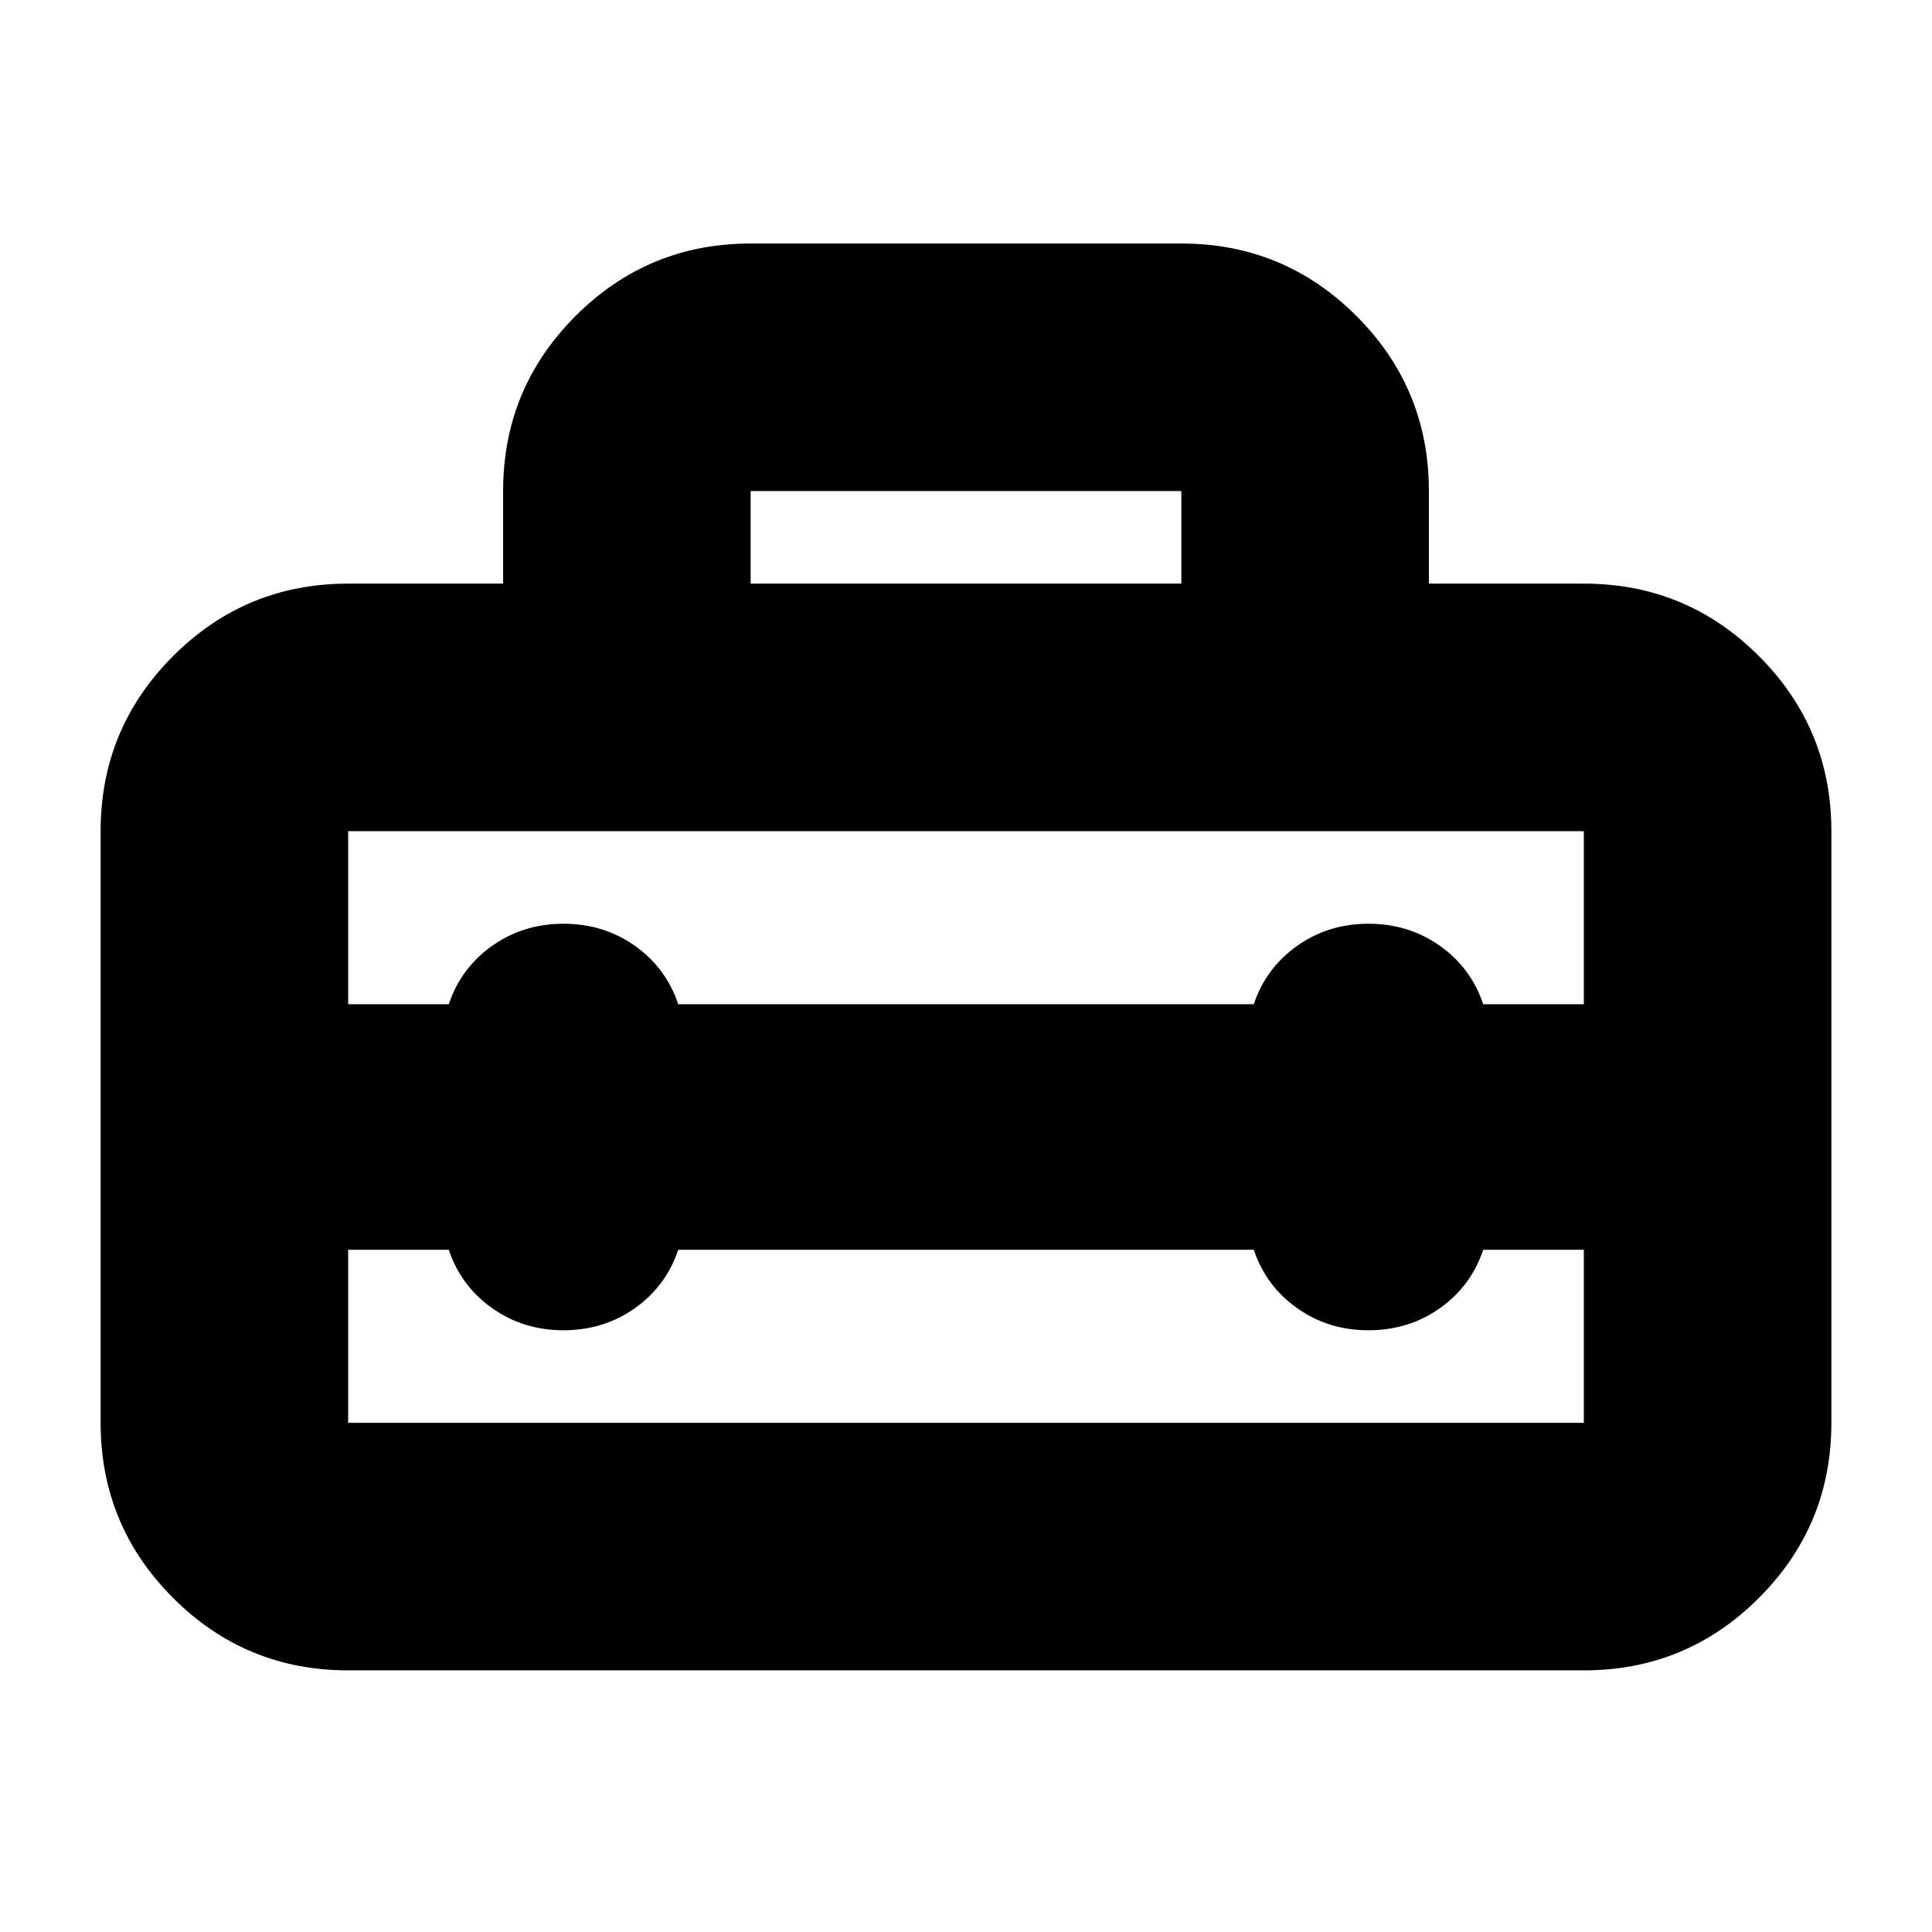 <svg xmlns="http://www.w3.org/2000/svg" height="24" width="24"><path d="M1.25 17.675v-7.35q0-1.275.9-2.175.9-.9 2.175-.9H6.25V6.1q0-1.275.9-2.175.9-.9 2.175-.9h5.35q1.275 0 2.175.9.9.9.9 2.175v1.15h1.925q1.275 0 2.175.9.9.9.9 2.175v7.35q0 1.275-.9 2.175-.9.9-2.175.9H4.325q-1.275 0-2.175-.9-.9-.9-.9-2.175Zm3.075 0h15.35v-2.15h-1.25q-.15.45-.537.725-.388.275-.888.275t-.887-.275q-.388-.275-.538-.725h-7.15q-.15.45-.537.725-.388.275-.888.275t-.887-.275q-.388-.275-.538-.725h-1.25v2.15Zm0-7.35v2.15h1.25q.15-.45.538-.725.387-.275.887-.275t.888.275q.387.275.537.725h7.15q.15-.45.538-.725.387-.275.887-.275t.888.275q.387.275.537.725h1.25v-2.15H4.325Zm5-3.075h5.35V6.1h-5.35Z"/></svg>